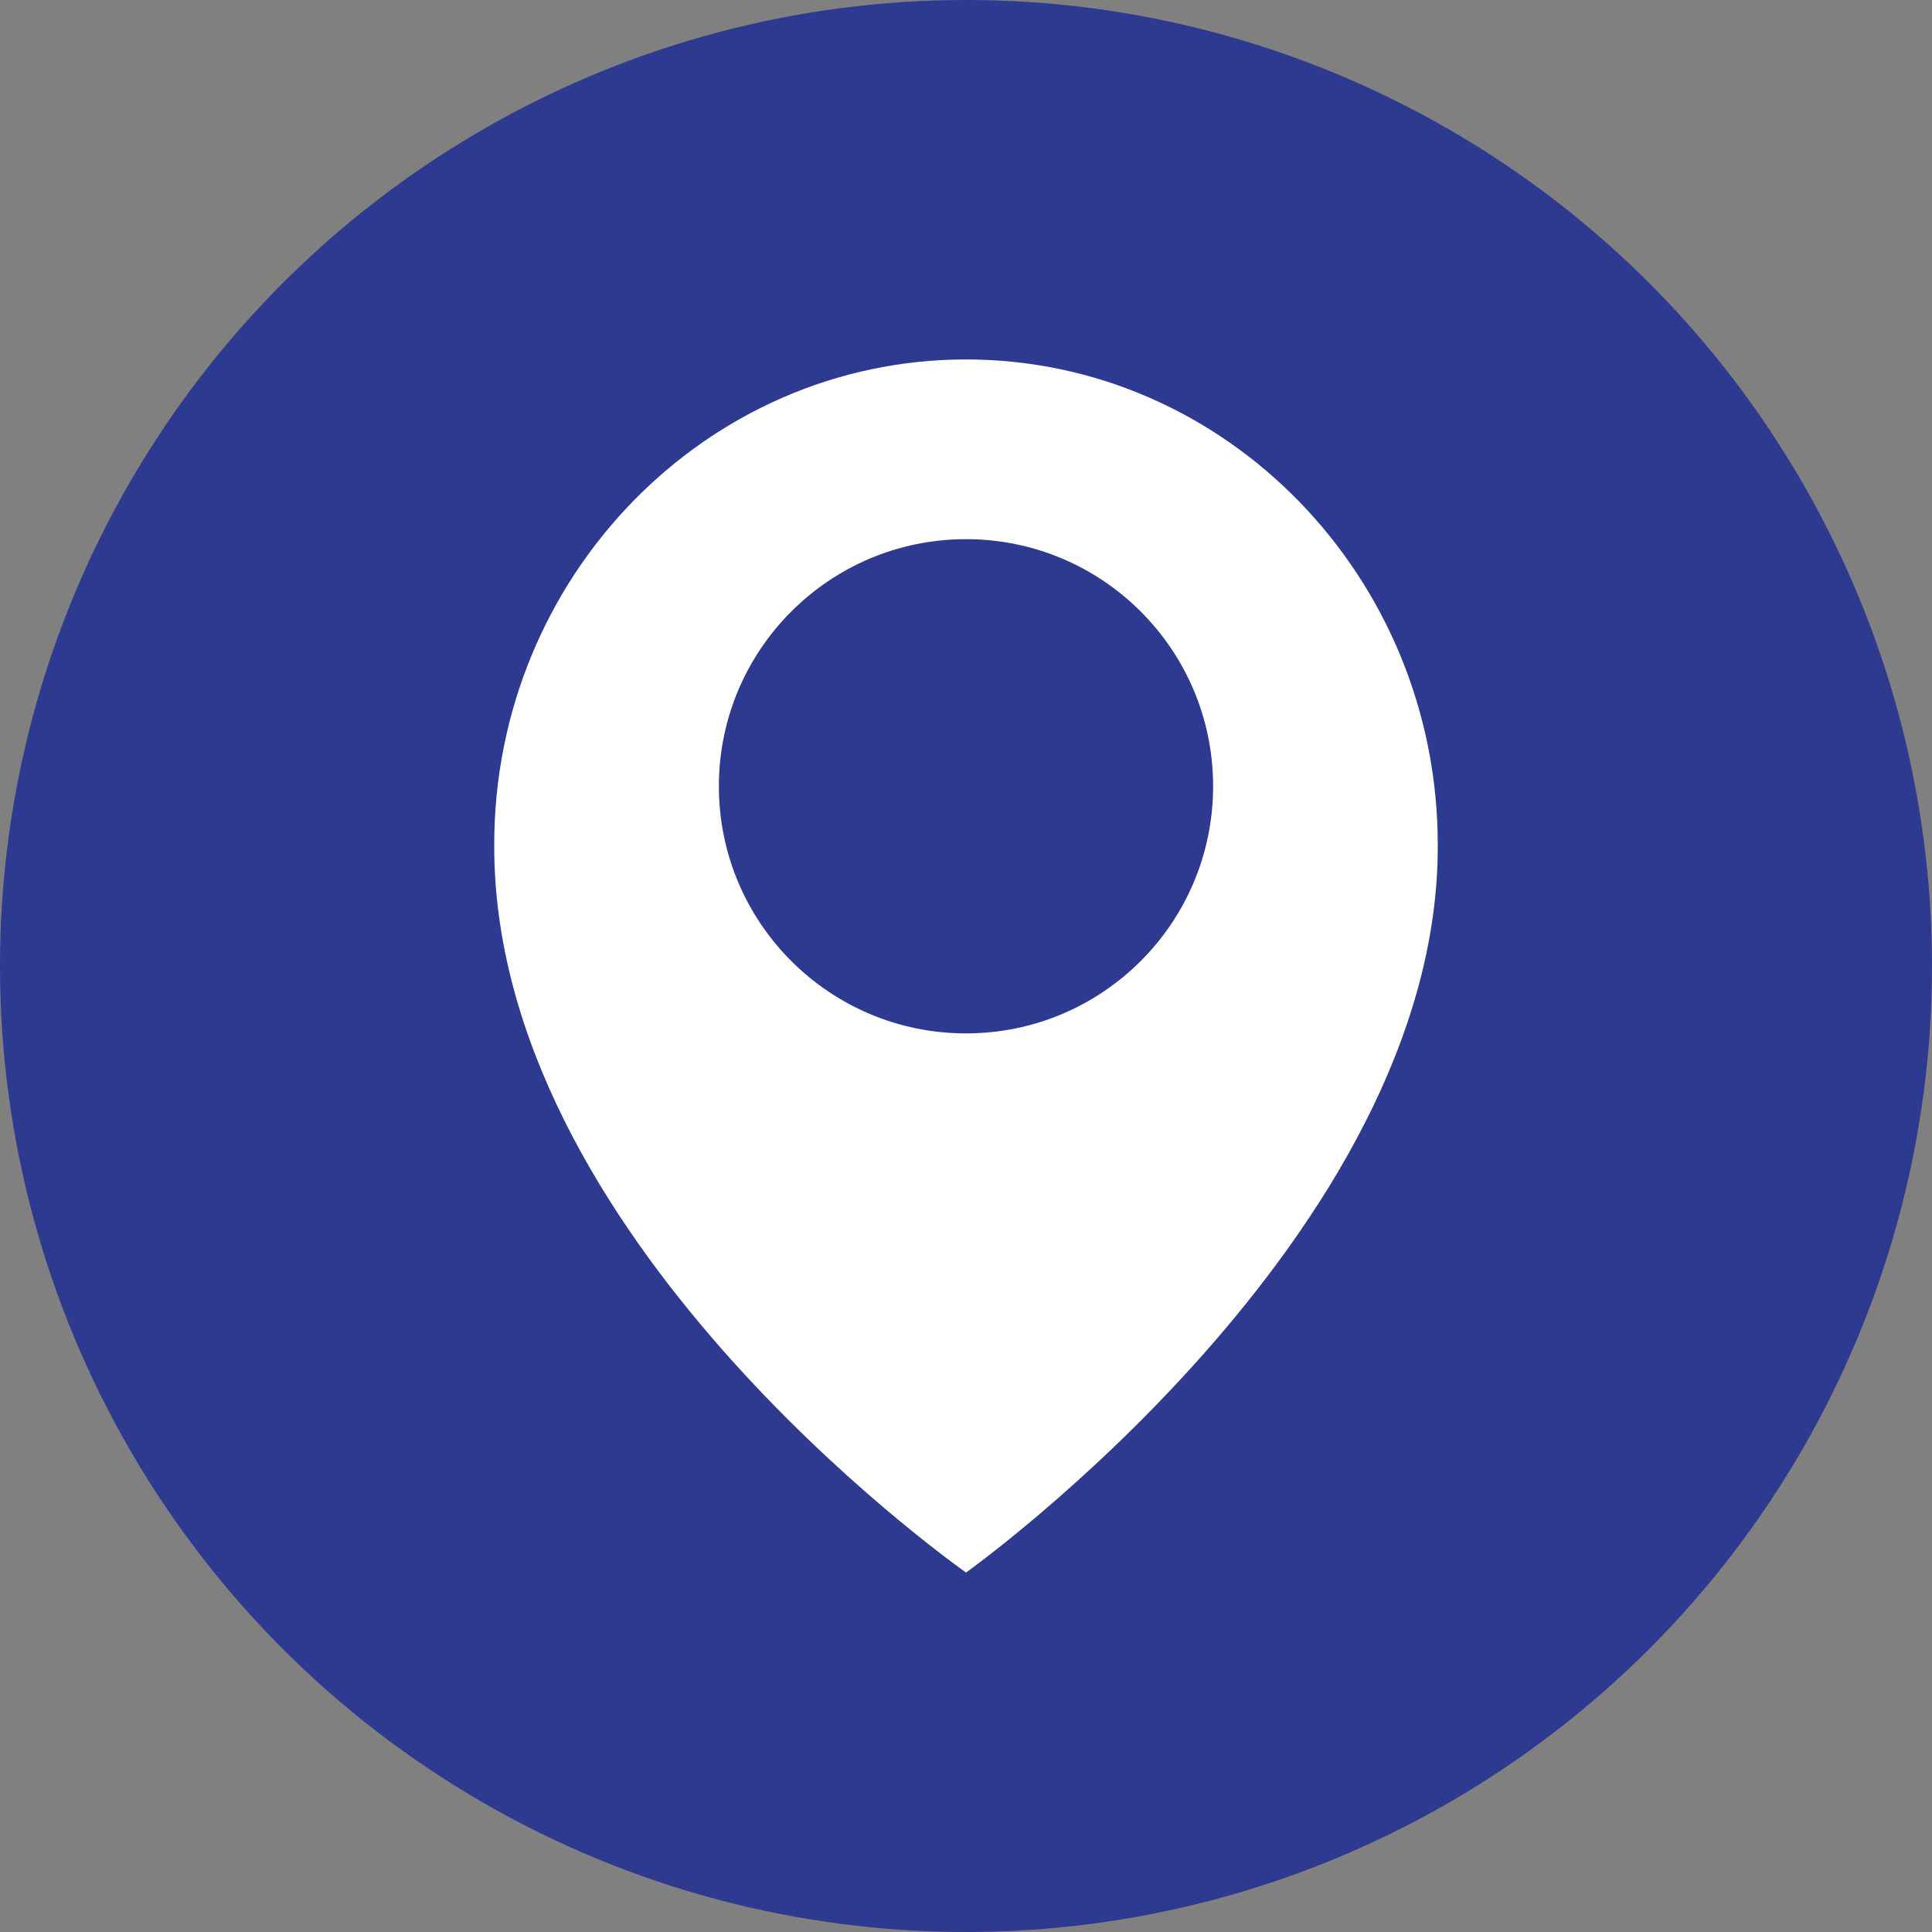 <svg width="43" height="43" viewBox="0 0 43 43" fill="none" xmlns="http://www.w3.org/2000/svg">
<rect x="0" y="0" width="43" height="43" fill="#808080" stroke="none"/>
<circle cx="21.5" cy="21.5" r="21.5" fill="#2E3990"/>
<path d="M21.5 35C21.5 35 32.038 27.495 32 18.797C31.996 12.847 27.288 8 21.5 8C15.712 8 11 12.847 11 18.793C10.963 27.495 21.099 34.708 21.5 35Z" fill="white"/>
<circle cx="21.5" cy="17.5" r="5.5" fill="#2E3990"/>
</svg>
